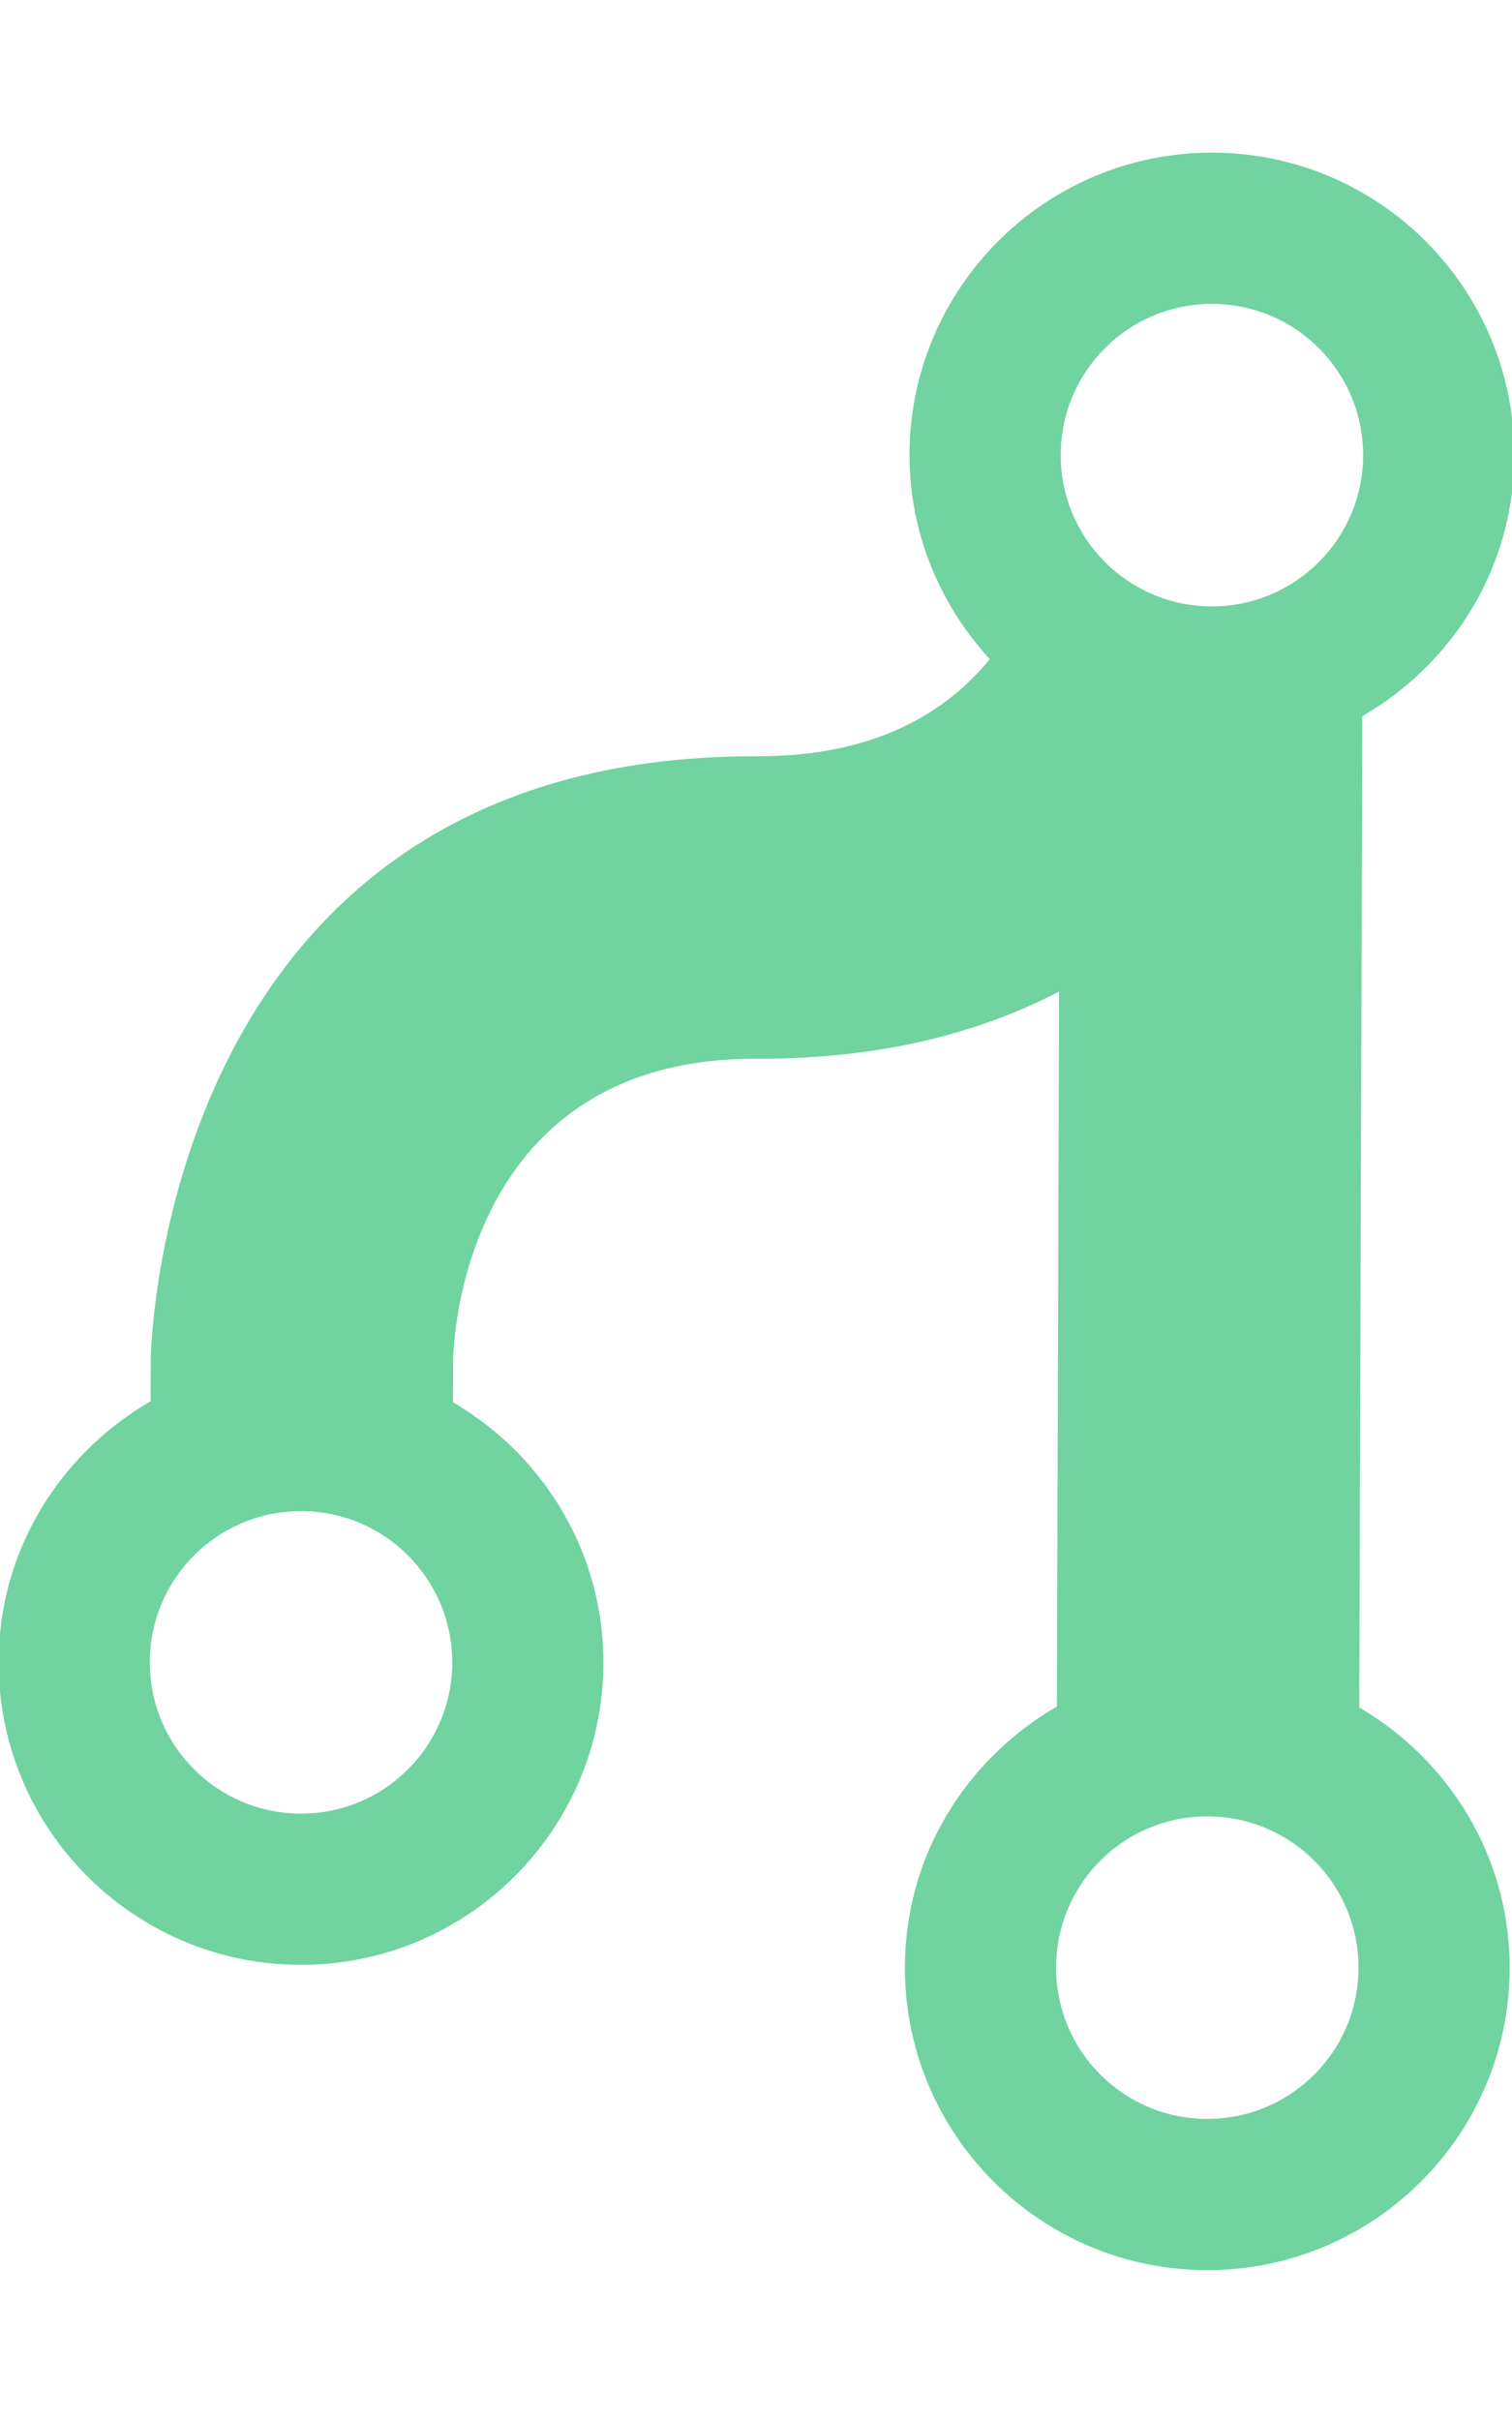 <svg width="640" height="1024" xmlns="http://www.w3.org/2000/svg">

 <g>
  <title>background</title>
  <rect fill="none" id="canvas_background" height="402" width="582" y="-1" x="-1"/>
 </g>
 <g>
  <title>Layer 1</title>
  <path transform="rotate(-179.825 320,512) " fill="#70d3a0" id="svg_1" d="m512,192c-70.625,0 -128,57.344 -128,128c0,47.219 25.875,88.062 64,110.281l0,17.719c0,0 0,128 -128,128c-53.062,0 -94.656,11.375 -128,28.812l0,-302.531c38.156,-22.219 64,-63.062 64,-110.281c0,-70.656 -57.344,-128 -128,-128s-128,57.344 -128,128c0,47.219 25.844,88.062 64,110.281l0,419.469c-38.156,22.188 -64,63 -64,110.25c0,70.625 57.344,128 128,128s128,-57.375 128,-128c0,-33.5 -13.188,-63.75 -34.25,-86.625c18.625,-22.875 48.906,-41.375 98.25,-41.375c254,0 256,-256 256,-256l0,-17.719c38.125,-22.219 64,-63.062 64,-110.281c0,-70.656 -57.375,-128 -128,-128zm-384,-64c35.406,0 64,28.594 64,64s-28.594,64 -64,64s-64,-28.594 -64,-64s28.594,-64 64,-64zm0,768c-35.406,0 -64,-28.625 -64,-64c0,-35.312 28.594,-64 64,-64s64,28.688 64,64c0,35.375 -28.594,64 -64,64zm384,-512c-35.375,0 -64,-28.594 -64,-64s28.625,-64 64,-64s64,28.594 64,64s-28.625,64 -64,64z"/>
 </g>
</svg>